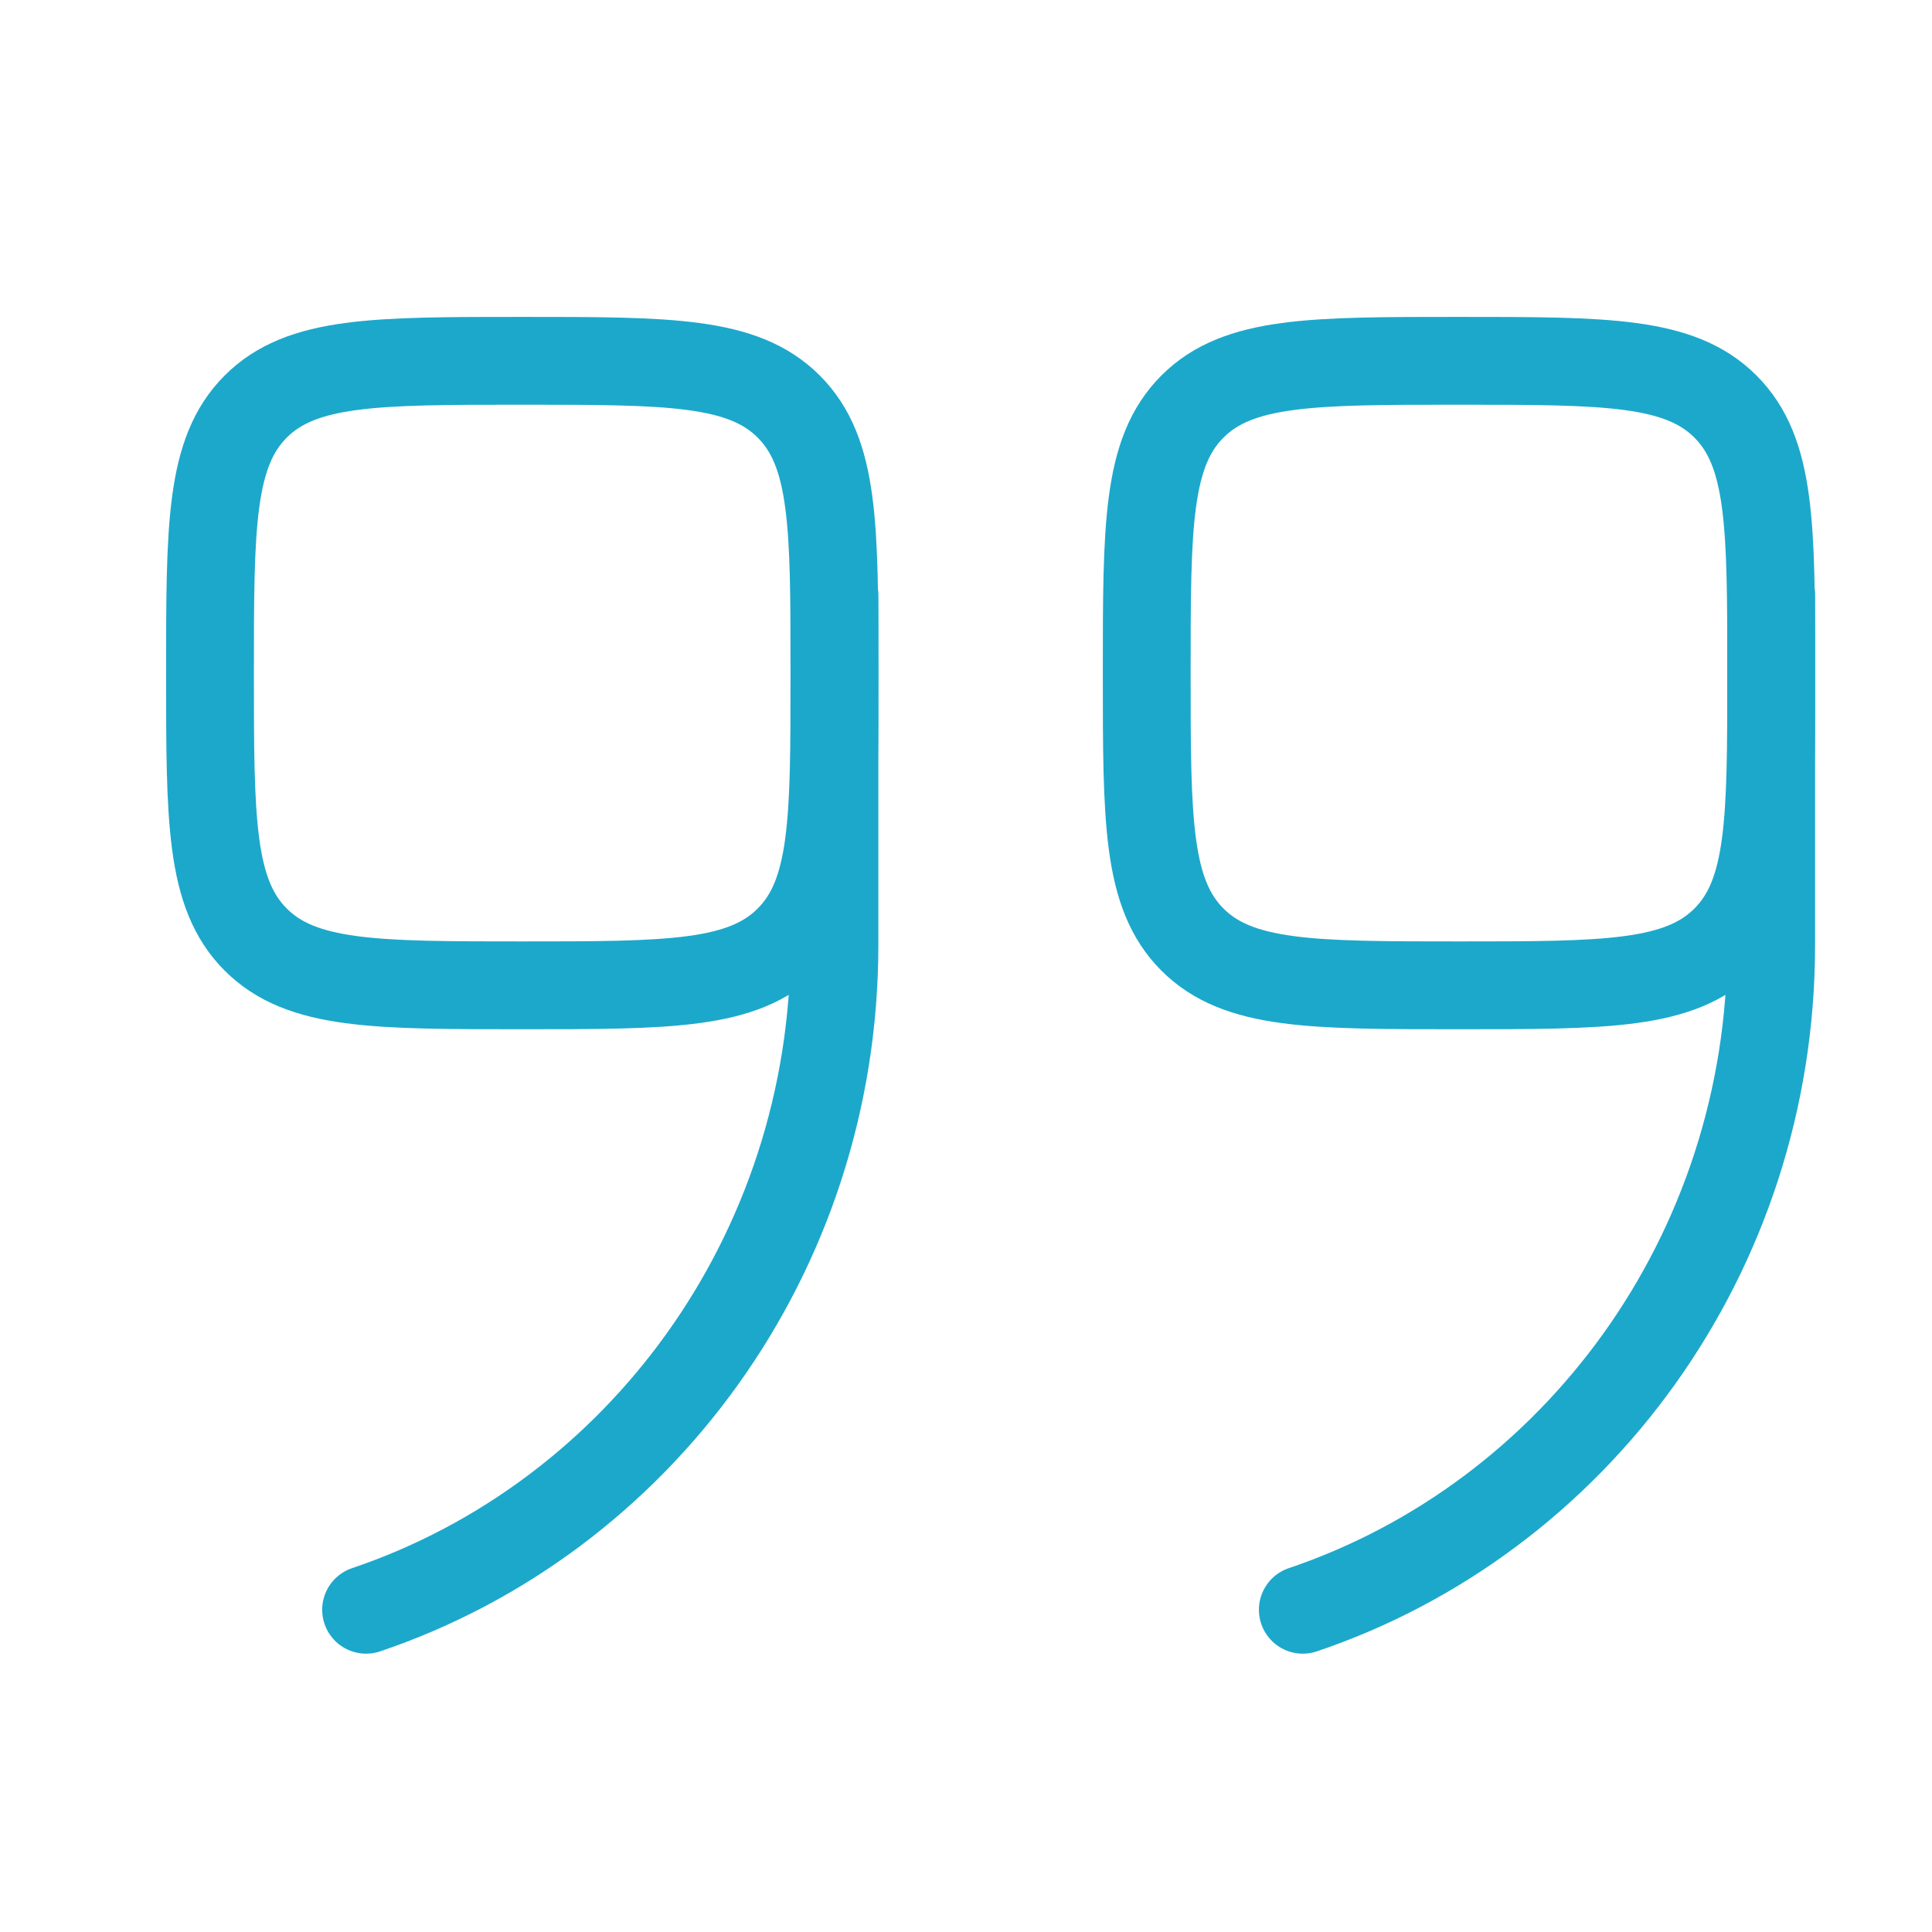 <svg width="33" height="33" viewBox="0 0 33 33" fill="none" xmlns="http://www.w3.org/2000/svg">
<path d="M14.253 11.496C14.253 14.011 14.253 15.268 13.472 16.049C12.691 16.83 11.434 16.83 8.92 16.83C6.406 16.83 5.149 16.83 4.368 16.049C3.587 15.268 3.587 14.011 3.587 11.496C3.587 8.982 3.587 7.725 4.368 6.944C5.149 6.163 6.406 6.163 8.92 6.163C11.434 6.163 12.691 6.163 13.472 6.944C14.253 7.725 14.253 8.982 14.253 11.496Z" stroke="#1CA8CB" stroke-width="1.5"/>
<path d="M14.253 10.163V16.139C14.253 21.436 10.899 25.928 6.253 27.496" stroke="#1CA8CB" stroke-width="1.5" stroke-linecap="round"/>
<path d="M30.253 11.496C30.253 14.011 30.253 15.268 29.472 16.049C28.691 16.83 27.434 16.83 24.92 16.83C22.406 16.83 21.149 16.83 20.368 16.049C19.587 15.268 19.587 14.011 19.587 11.496C19.587 8.982 19.587 7.725 20.368 6.944C21.149 6.163 22.406 6.163 24.92 6.163C27.434 6.163 28.691 6.163 29.472 6.944C30.253 7.725 30.253 8.982 30.253 11.496Z" stroke="#1CA8CB" stroke-width="1.5"/>
<path d="M30.253 10.163V16.139C30.253 21.436 26.899 25.928 22.253 27.496" stroke="#1CA8CB" stroke-width="1.5" stroke-linecap="round"/>
</svg>

